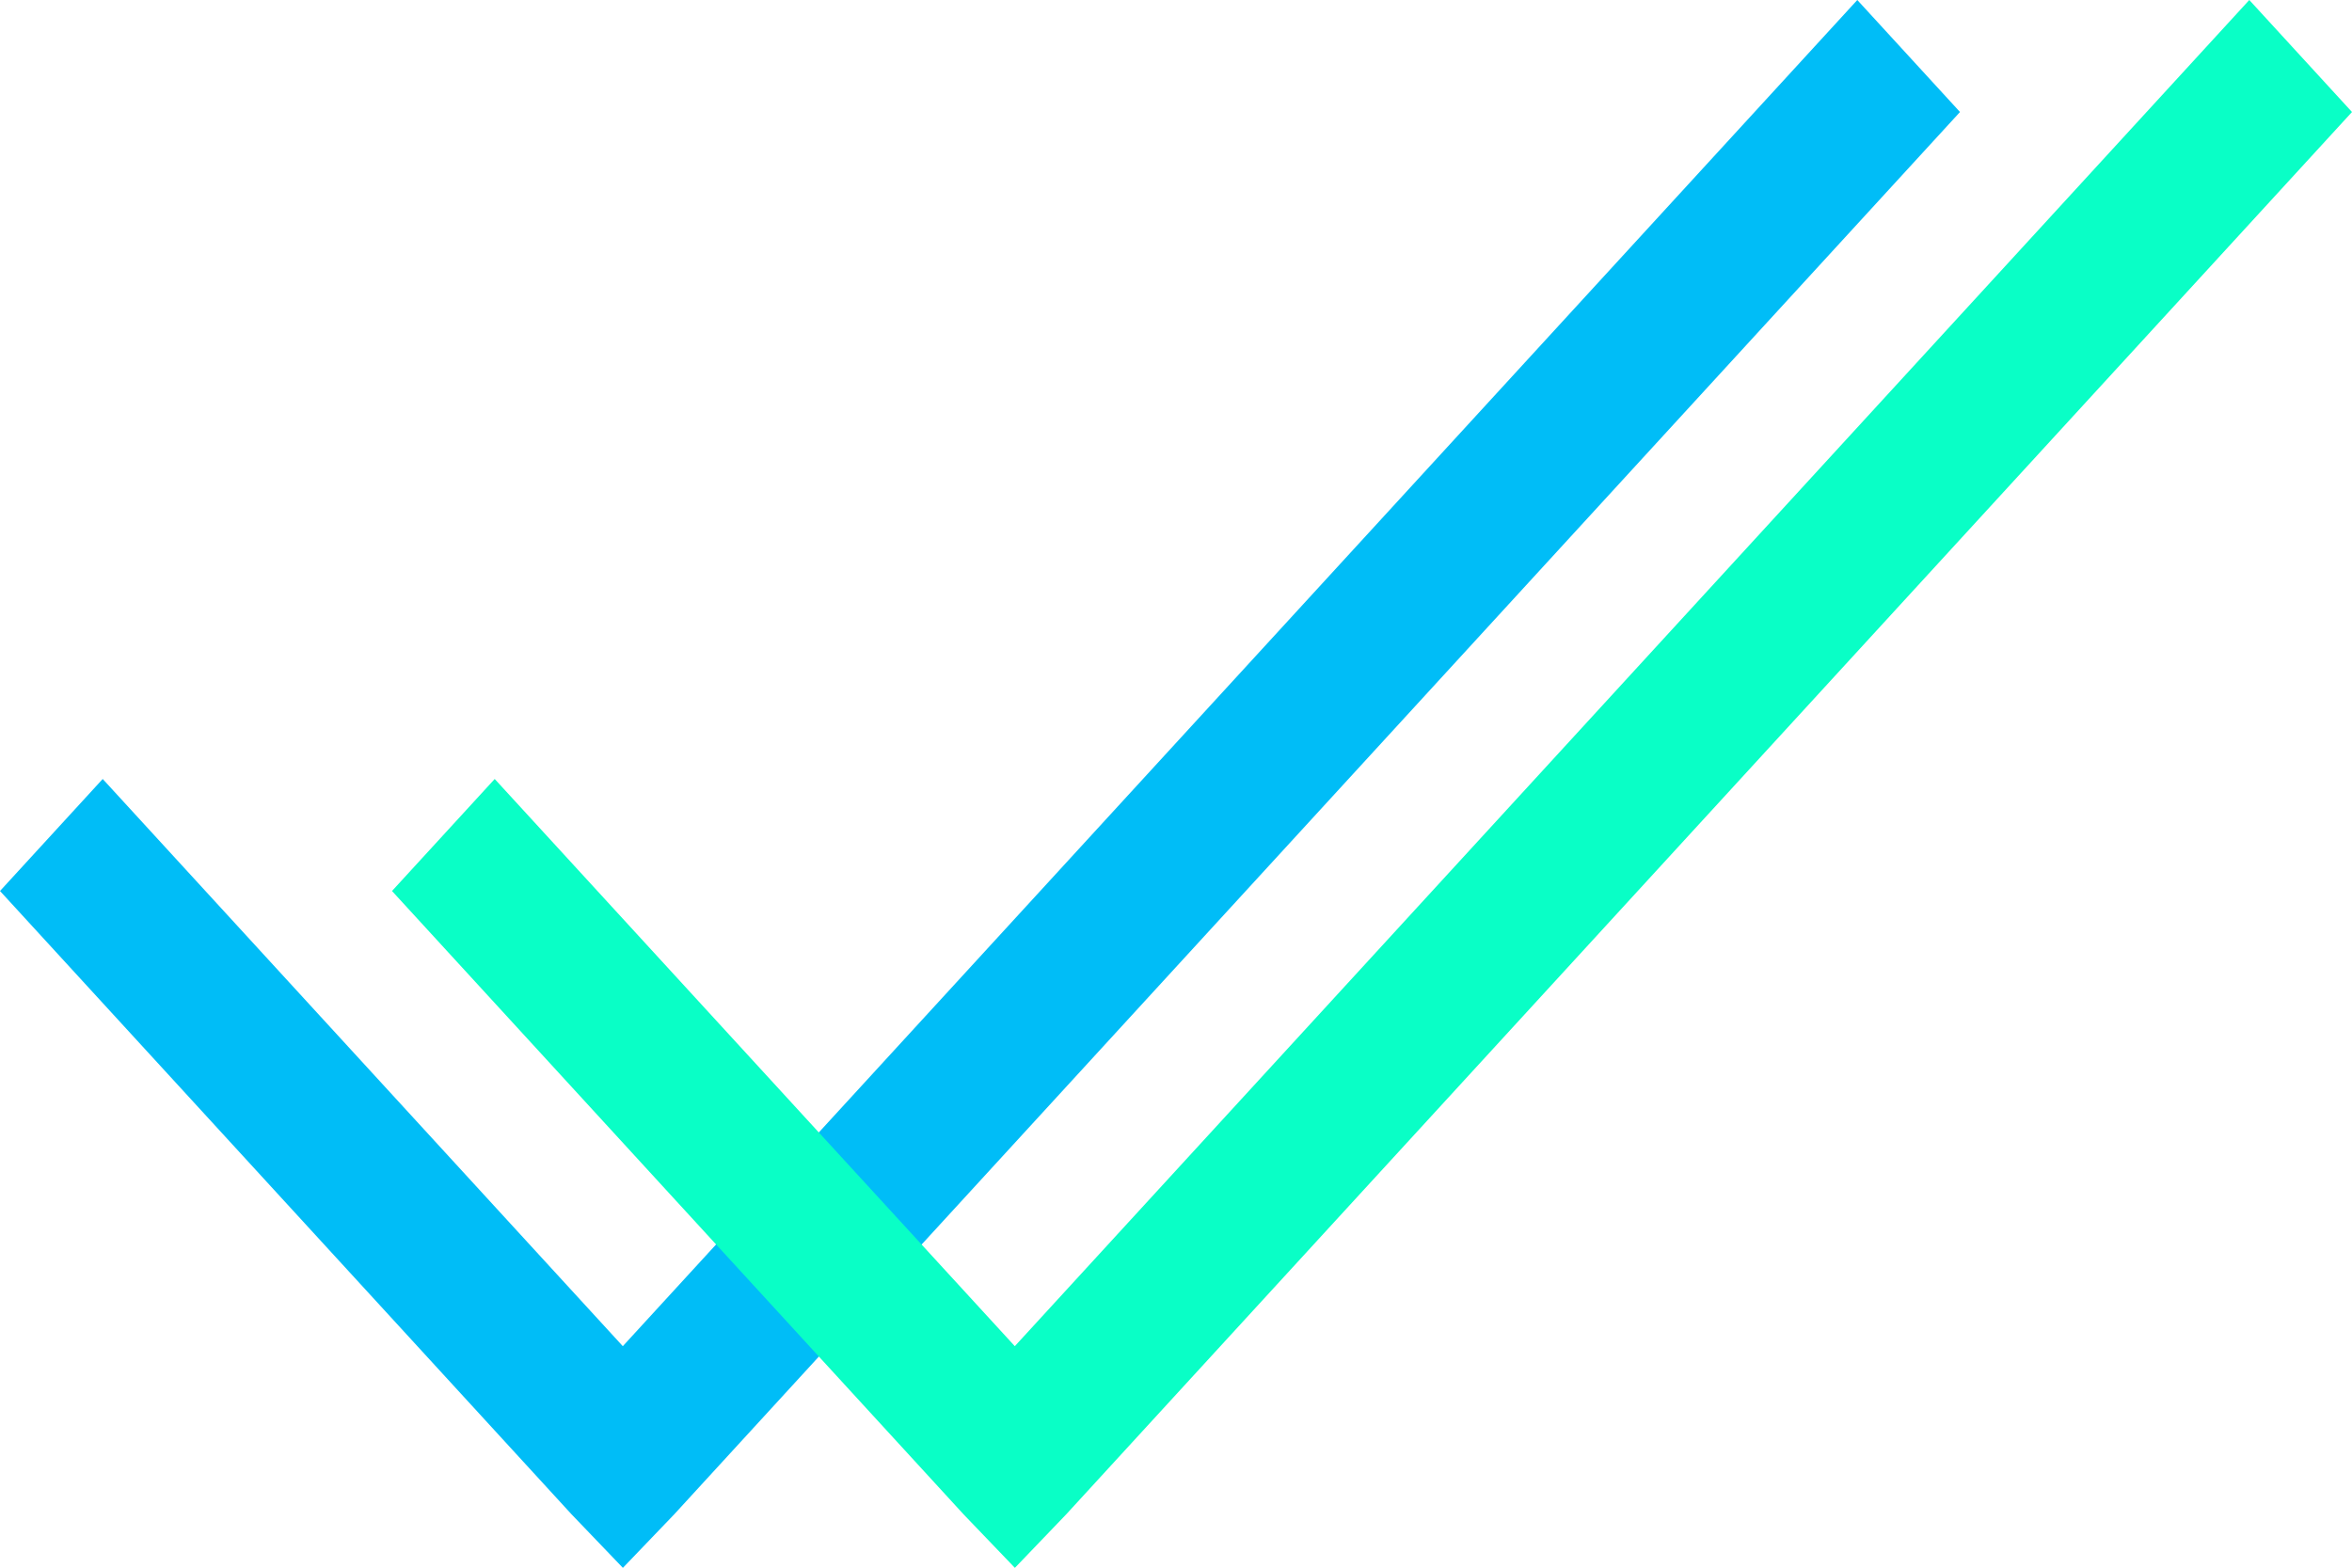 <svg id="Checks_logo" xmlns="http://www.w3.org/2000/svg" width="30" height="20" viewBox="0 0 30 20">
  <path id="icons8_checkmark_6" d="M25.971,6.281,10.225,23.455,3.591,16.219l-1.31,1.429L9.571,25.6l.655.683.655-.683L27.281,7.71Z" transform="translate(-2.281 -6.281)" fill="#00bdf7"/>
  <path id="icons8_checkmark_6-2" data-name="icons8_checkmark_6" d="M25.971,6.281,10.225,23.455,3.591,16.219l-1.31,1.429L9.571,25.6l.655.683.655-.683L27.281,7.71Z" transform="translate(2.719 -6.281)" fill="#09ffc6"/>
</svg>
